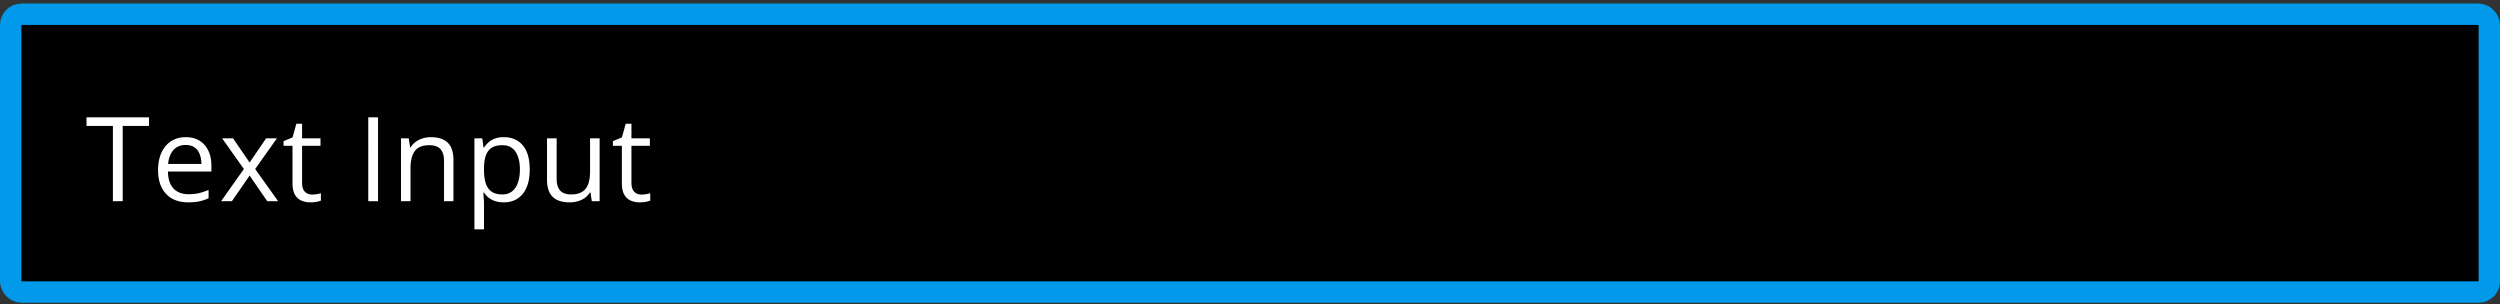 <svg width="468" height="57" fill="none" xmlns="http://www.w3.org/2000/svg"><rect width="100%" height="100%" fill="#333333" stroke="none"/><rect x="2" y="2.667" width="464" height="52" rx="2" fill="#000"/><path d="M22.972 37.666h-1.837V23.573h-4.942V21.96h11.699v1.612h-4.92v14.093zM34.78 25.678c1.003 0 1.862.222 2.578.666.717.444 1.264 1.067 1.644 1.87.38.794.57 1.725.57 2.792v1.107h-8.133c.022 1.382.366 2.435 1.032 3.158.666.723 1.604 1.085 2.814 1.085.745 0 1.404-.068 1.977-.204a10.9 10.9 0 001.783-.602v1.569a8.682 8.682 0 01-1.773.58c-.58.122-1.267.182-2.062.182-1.132 0-2.12-.229-2.965-.687-.838-.466-1.49-1.146-1.955-2.041-.465-.895-.698-1.991-.698-3.287 0-1.268.211-2.364.634-3.287.43-.931 1.03-1.648 1.804-2.149.78-.501 1.697-.752 2.75-.752zm-.021 1.461c-.953 0-1.712.312-2.278.935-.565.623-.902 1.493-1.01 2.61h6.231c-.007-.702-.118-1.318-.333-1.848-.208-.537-.526-.952-.956-1.246-.43-.3-.981-.45-1.654-.45zm10.895 4.501l-4.071-5.747h2.041l3.104 4.533 3.094-4.533h2.02L47.77 31.64l4.297 6.026h-2.04l-3.299-4.801-3.319 4.801h-2.02l4.265-6.026zm12.765 4.78c.294 0 .594-.025.902-.075.308-.05.559-.11.752-.182v1.385c-.207.093-.498.172-.87.237a6.179 6.179 0 01-1.074.096 4.32 4.32 0 01-1.697-.322c-.509-.222-.917-.594-1.225-1.117-.3-.523-.451-1.246-.451-2.17V27.29H53.08v-.87l1.687-.699.709-2.556h1.074v2.728h3.448v1.397H56.55v6.928c0 .738.168 1.29.505 1.655.343.365.798.547 1.364.547zm10.522 1.246V21.962h1.827v15.706H68.94zm11.702-11.988c1.396 0 2.452.344 3.168 1.031.717.68 1.075 1.776 1.075 3.288v7.67h-1.762v-7.552c0-.981-.226-1.715-.677-2.202-.444-.487-1.128-.73-2.052-.73-1.303 0-2.22.368-2.75 1.106-.53.737-.794 1.808-.794 3.211v6.166h-1.784V25.893h1.44l.268 1.697h.097c.25-.415.57-.762.956-1.042.387-.286.82-.501 1.3-.644.48-.15.985-.226 1.515-.226zm13.699 0c1.468 0 2.639.505 3.513 1.515.873 1.01 1.31 2.528 1.31 4.555 0 1.339-.2 2.463-.602 3.373-.4.91-.966 1.597-1.697 2.062-.723.466-1.579.698-2.567.698-.623 0-1.171-.082-1.644-.247a3.878 3.878 0 01-1.214-.666 4.347 4.347 0 01-.838-.913h-.128l.075 1.01c.036.394.053.738.053 1.031v4.834H88.81V25.893h1.471l.237 1.74h.085c.23-.358.509-.684.838-.977.33-.301.73-.537 1.203-.71.48-.178 1.046-.268 1.698-.268zm-.312 1.504c-.816 0-1.475.158-1.976.473-.494.315-.856.787-1.085 1.418-.23.623-.351 1.407-.365 2.352v.344c0 .995.107 1.837.322 2.525.222.687.583 1.21 1.085 1.568.508.358 1.189.537 2.04.537.731 0 1.34-.197 1.827-.59.487-.395.849-.943 1.085-1.644.243-.71.365-1.522.365-2.439 0-1.39-.272-2.492-.816-3.308-.537-.824-1.365-1.236-2.482-1.236zm18.222-1.289v11.773h-1.461l-.258-1.654h-.096a3.427 3.427 0 01-.946 1.032c-.387.279-.823.486-1.31.623-.48.143-.992.214-1.536.214-.931 0-1.712-.15-2.342-.45a3.036 3.036 0 01-1.429-1.397c-.315-.63-.473-1.44-.473-2.428v-7.713h1.805v7.584c0 .981.222 1.715.666 2.202.444.48 1.121.72 2.03.72.874 0 1.569-.165 2.084-.494.523-.33.899-.813 1.128-1.45.229-.645.344-1.433.344-2.364v-6.198h1.794zm7.823 10.527c.294 0 .595-.025.903-.075.307-.05.558-.11.751-.182v1.385c-.207.093-.497.172-.87.237a6.174 6.174 0 01-1.074.096 4.317 4.317 0 01-1.697-.322c-.509-.222-.917-.594-1.225-1.117-.301-.523-.451-1.246-.451-2.17V27.29h-1.676v-.87l1.687-.699.709-2.556h1.074v2.728h3.448v1.397h-3.448v6.928c0 .738.168 1.29.505 1.655.344.365.798.547 1.364.547z" fill="#fff"/><rect x="2" y="2.667" width="464" height="52" rx="2" stroke="#019AEB" stroke-width="4"/></svg>